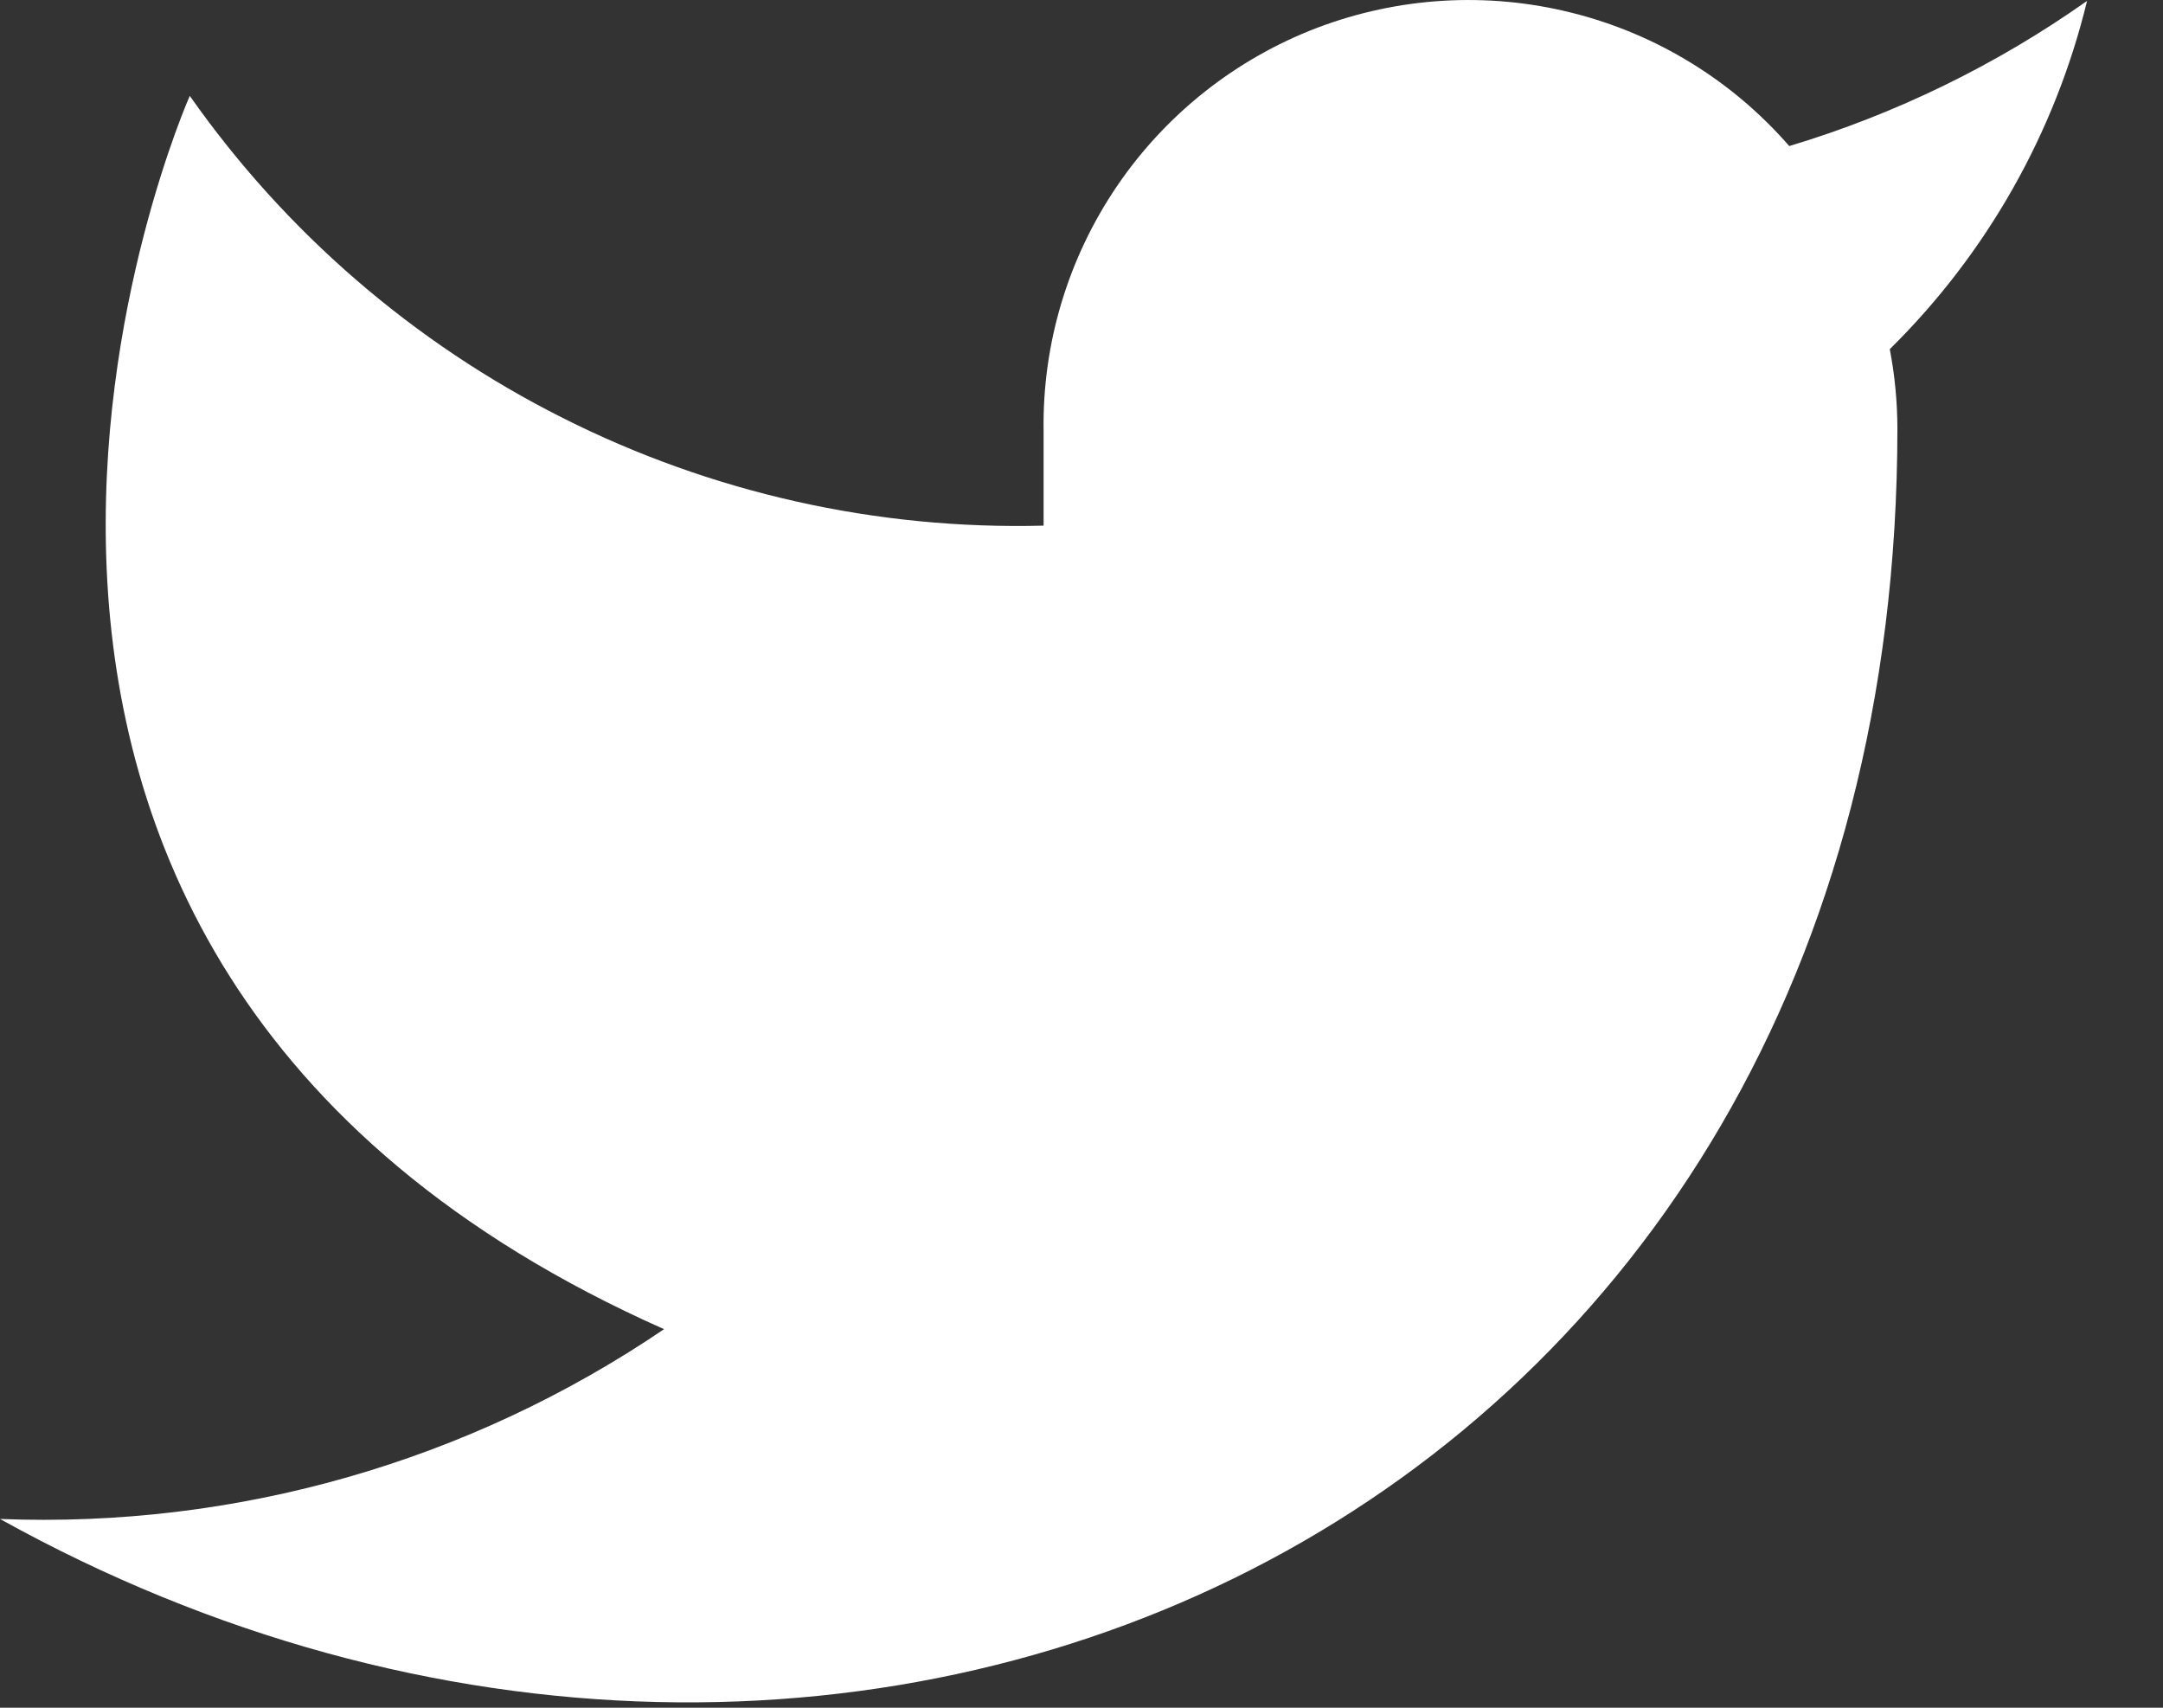 <svg width="19" height="15" viewBox="0 0 19 15" fill="none" xmlns="http://www.w3.org/2000/svg">
<rect x="0" y="0" width="19" height="15" fill="#333333" stroke="none"/>
<path d="M18.333 0.008C17.535 0.571 16.652 1.002 15.717 1.283C15.215 0.706 14.548 0.297 13.806 0.112C13.064 -0.074 12.283 -0.027 11.568 0.245C10.854 0.518 10.24 1.004 9.811 1.636C9.381 2.269 9.156 3.019 9.167 3.783V4.617C7.702 4.655 6.251 4.33 4.943 3.671C3.634 3.013 2.509 2.041 1.667 0.842C1.667 0.842 -1.667 8.342 5.833 11.675C4.117 12.84 2.073 13.424 0 13.342C7.5 17.508 16.667 13.342 16.667 3.758C16.666 3.526 16.644 3.295 16.6 3.067C17.451 2.228 18.051 1.169 18.333 0.008Z" fill="white"/>
</svg>
